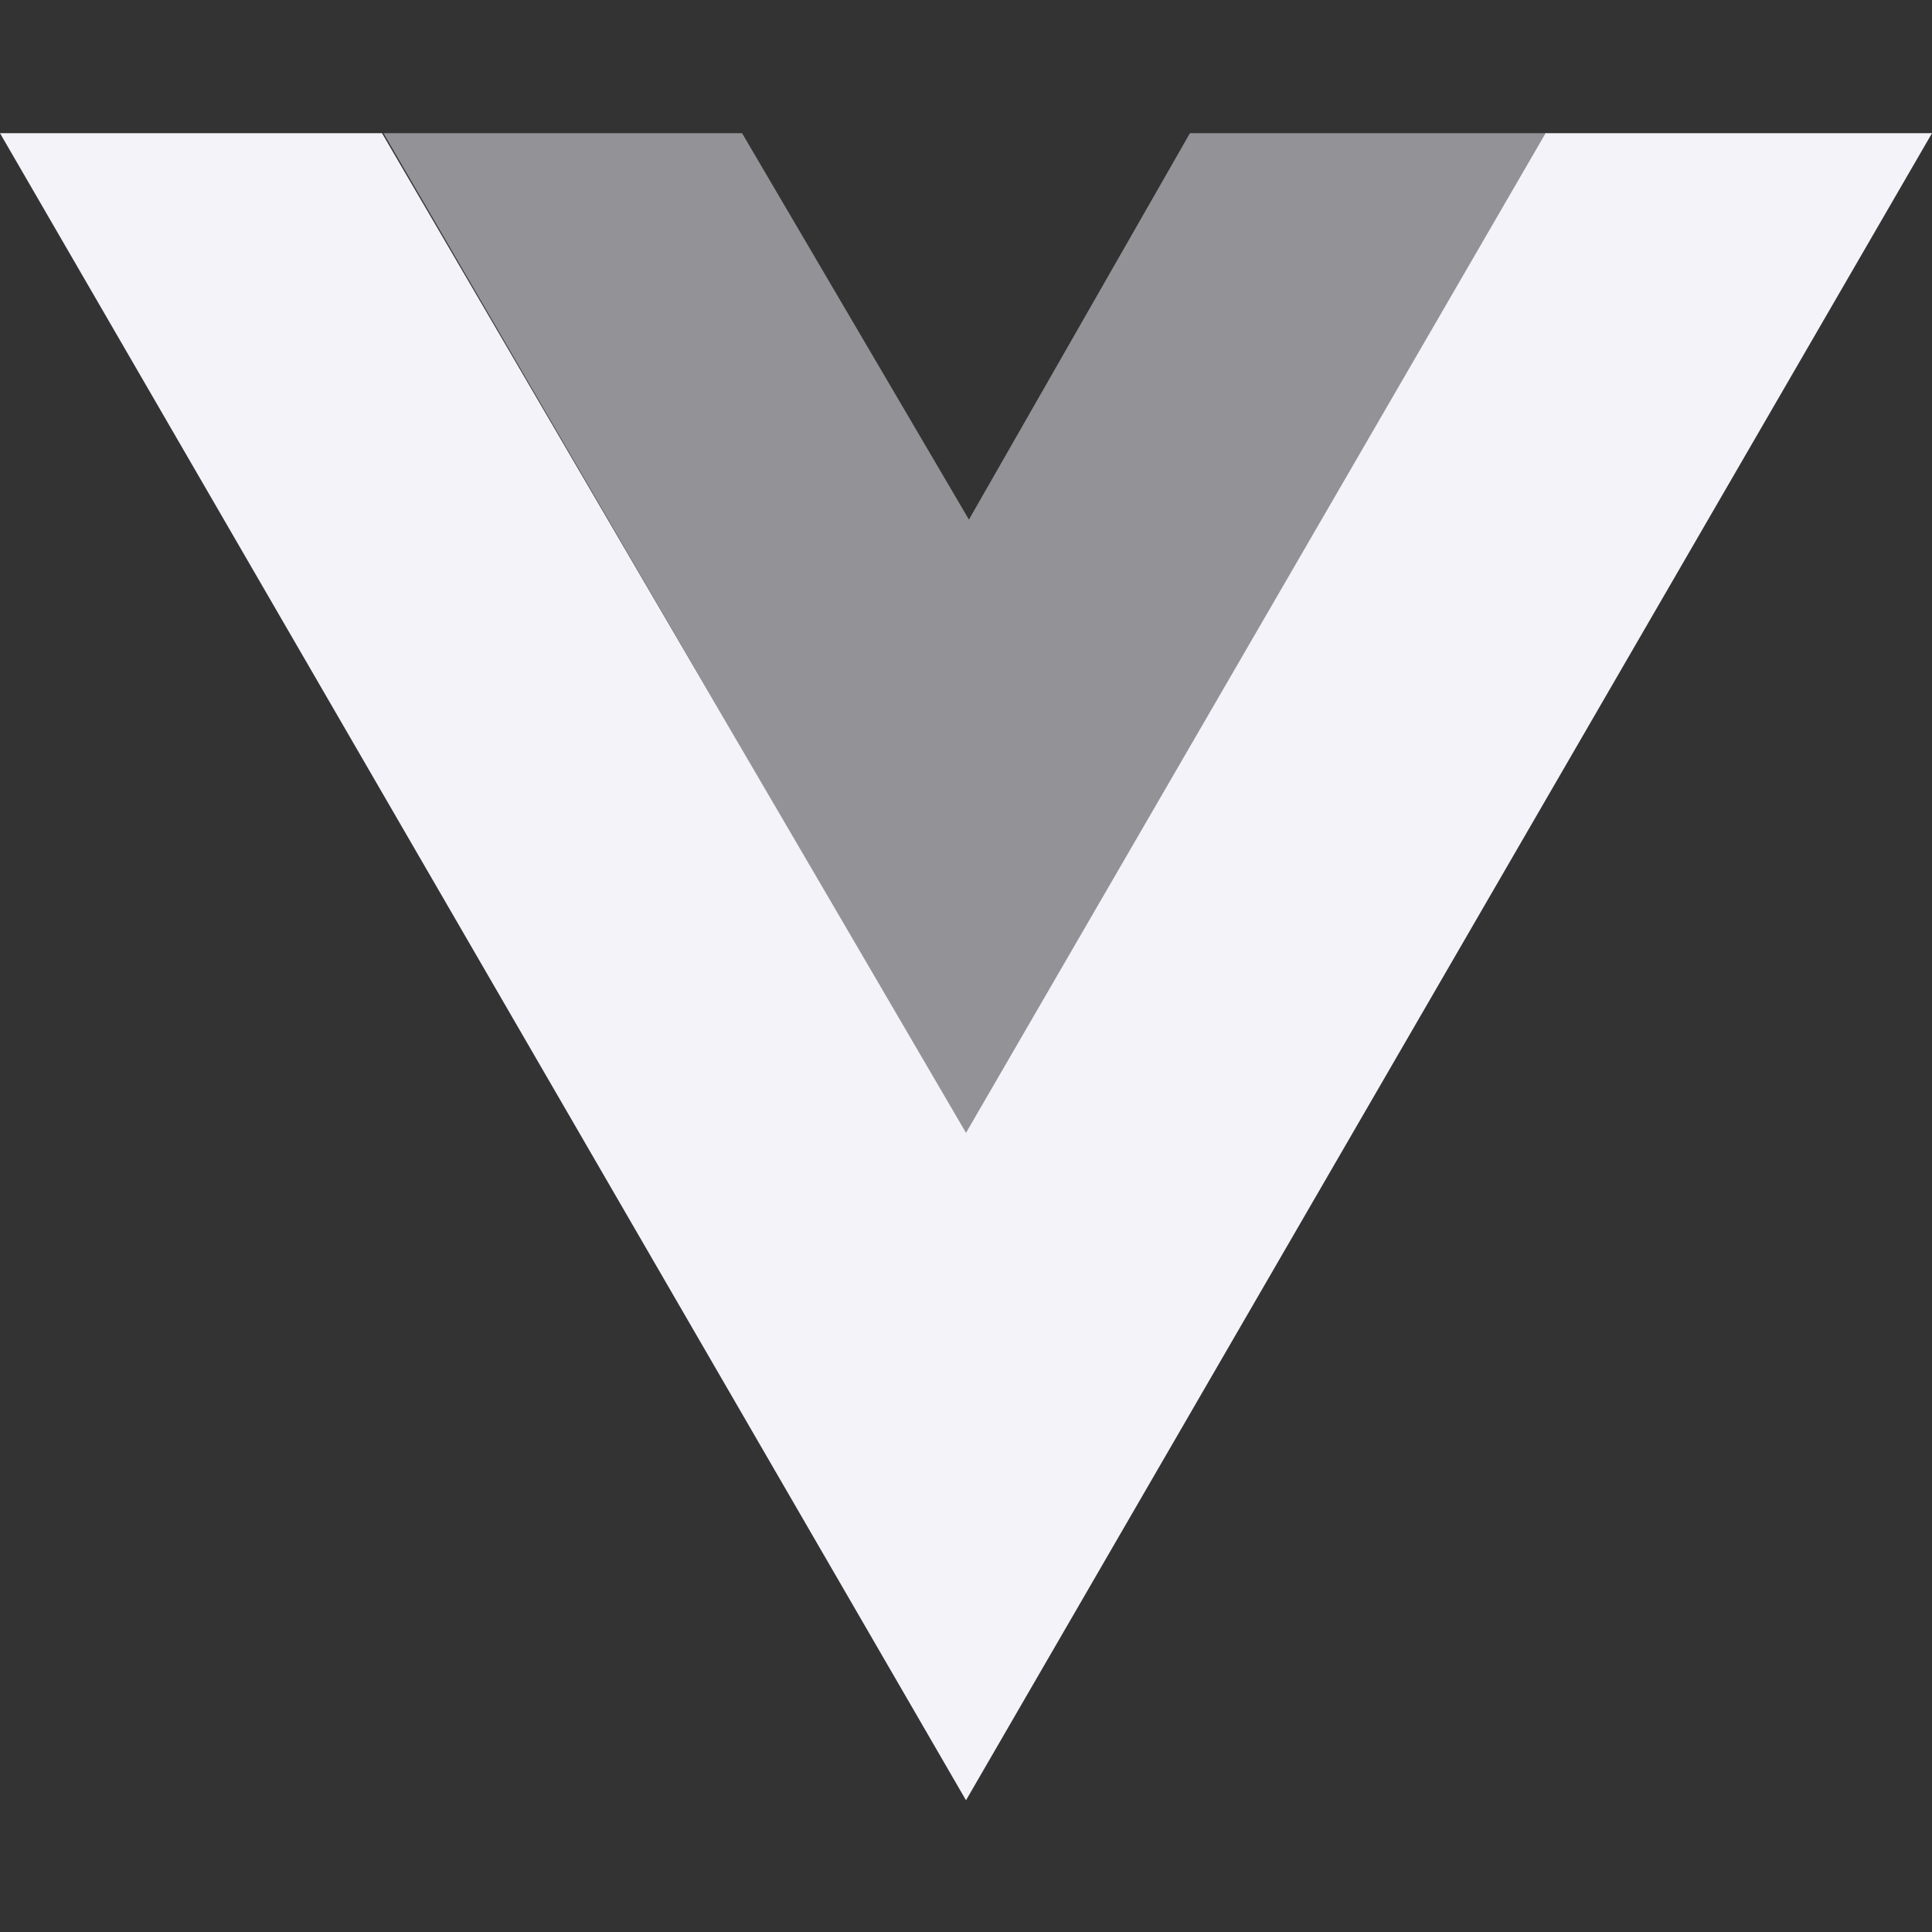 <?xml version="1.0" encoding="utf-8"?>
<!-- Generator: Adobe Illustrator 25.4.1, SVG Export Plug-In . SVG Version: 6.00 Build 0)  -->
<svg version="1.1" id="Calque_1" xmlns="http://www.w3.org/2000/svg" xmlns:xlink="http://www.w3.org/1999/xlink" x="0px" y="0px"
	 viewBox="0 0 132 132" style="enable-background:new 0 0 132 132;" xml:space="preserve">
<rect x="0" y="0" width="132" height="132" fill="#333333" stroke="none"/>
<style type="text/css">
	.st0{fill:#F5F3FA;}
	.st1{opacity:0.5;fill:#F5F3FA;}
</style>
<g>
	<path class="st0" d="M0,9.1l66,113.9L132,9.1h-26.4L66,77.4L26.1,9.1H0z"/>
	<path class="st1" d="M26.2,9.1l39.9,68.6l39.6-68.6H81.3L66.2,35.5L50.7,9.1H26.2z"/>
</g>
</svg>
